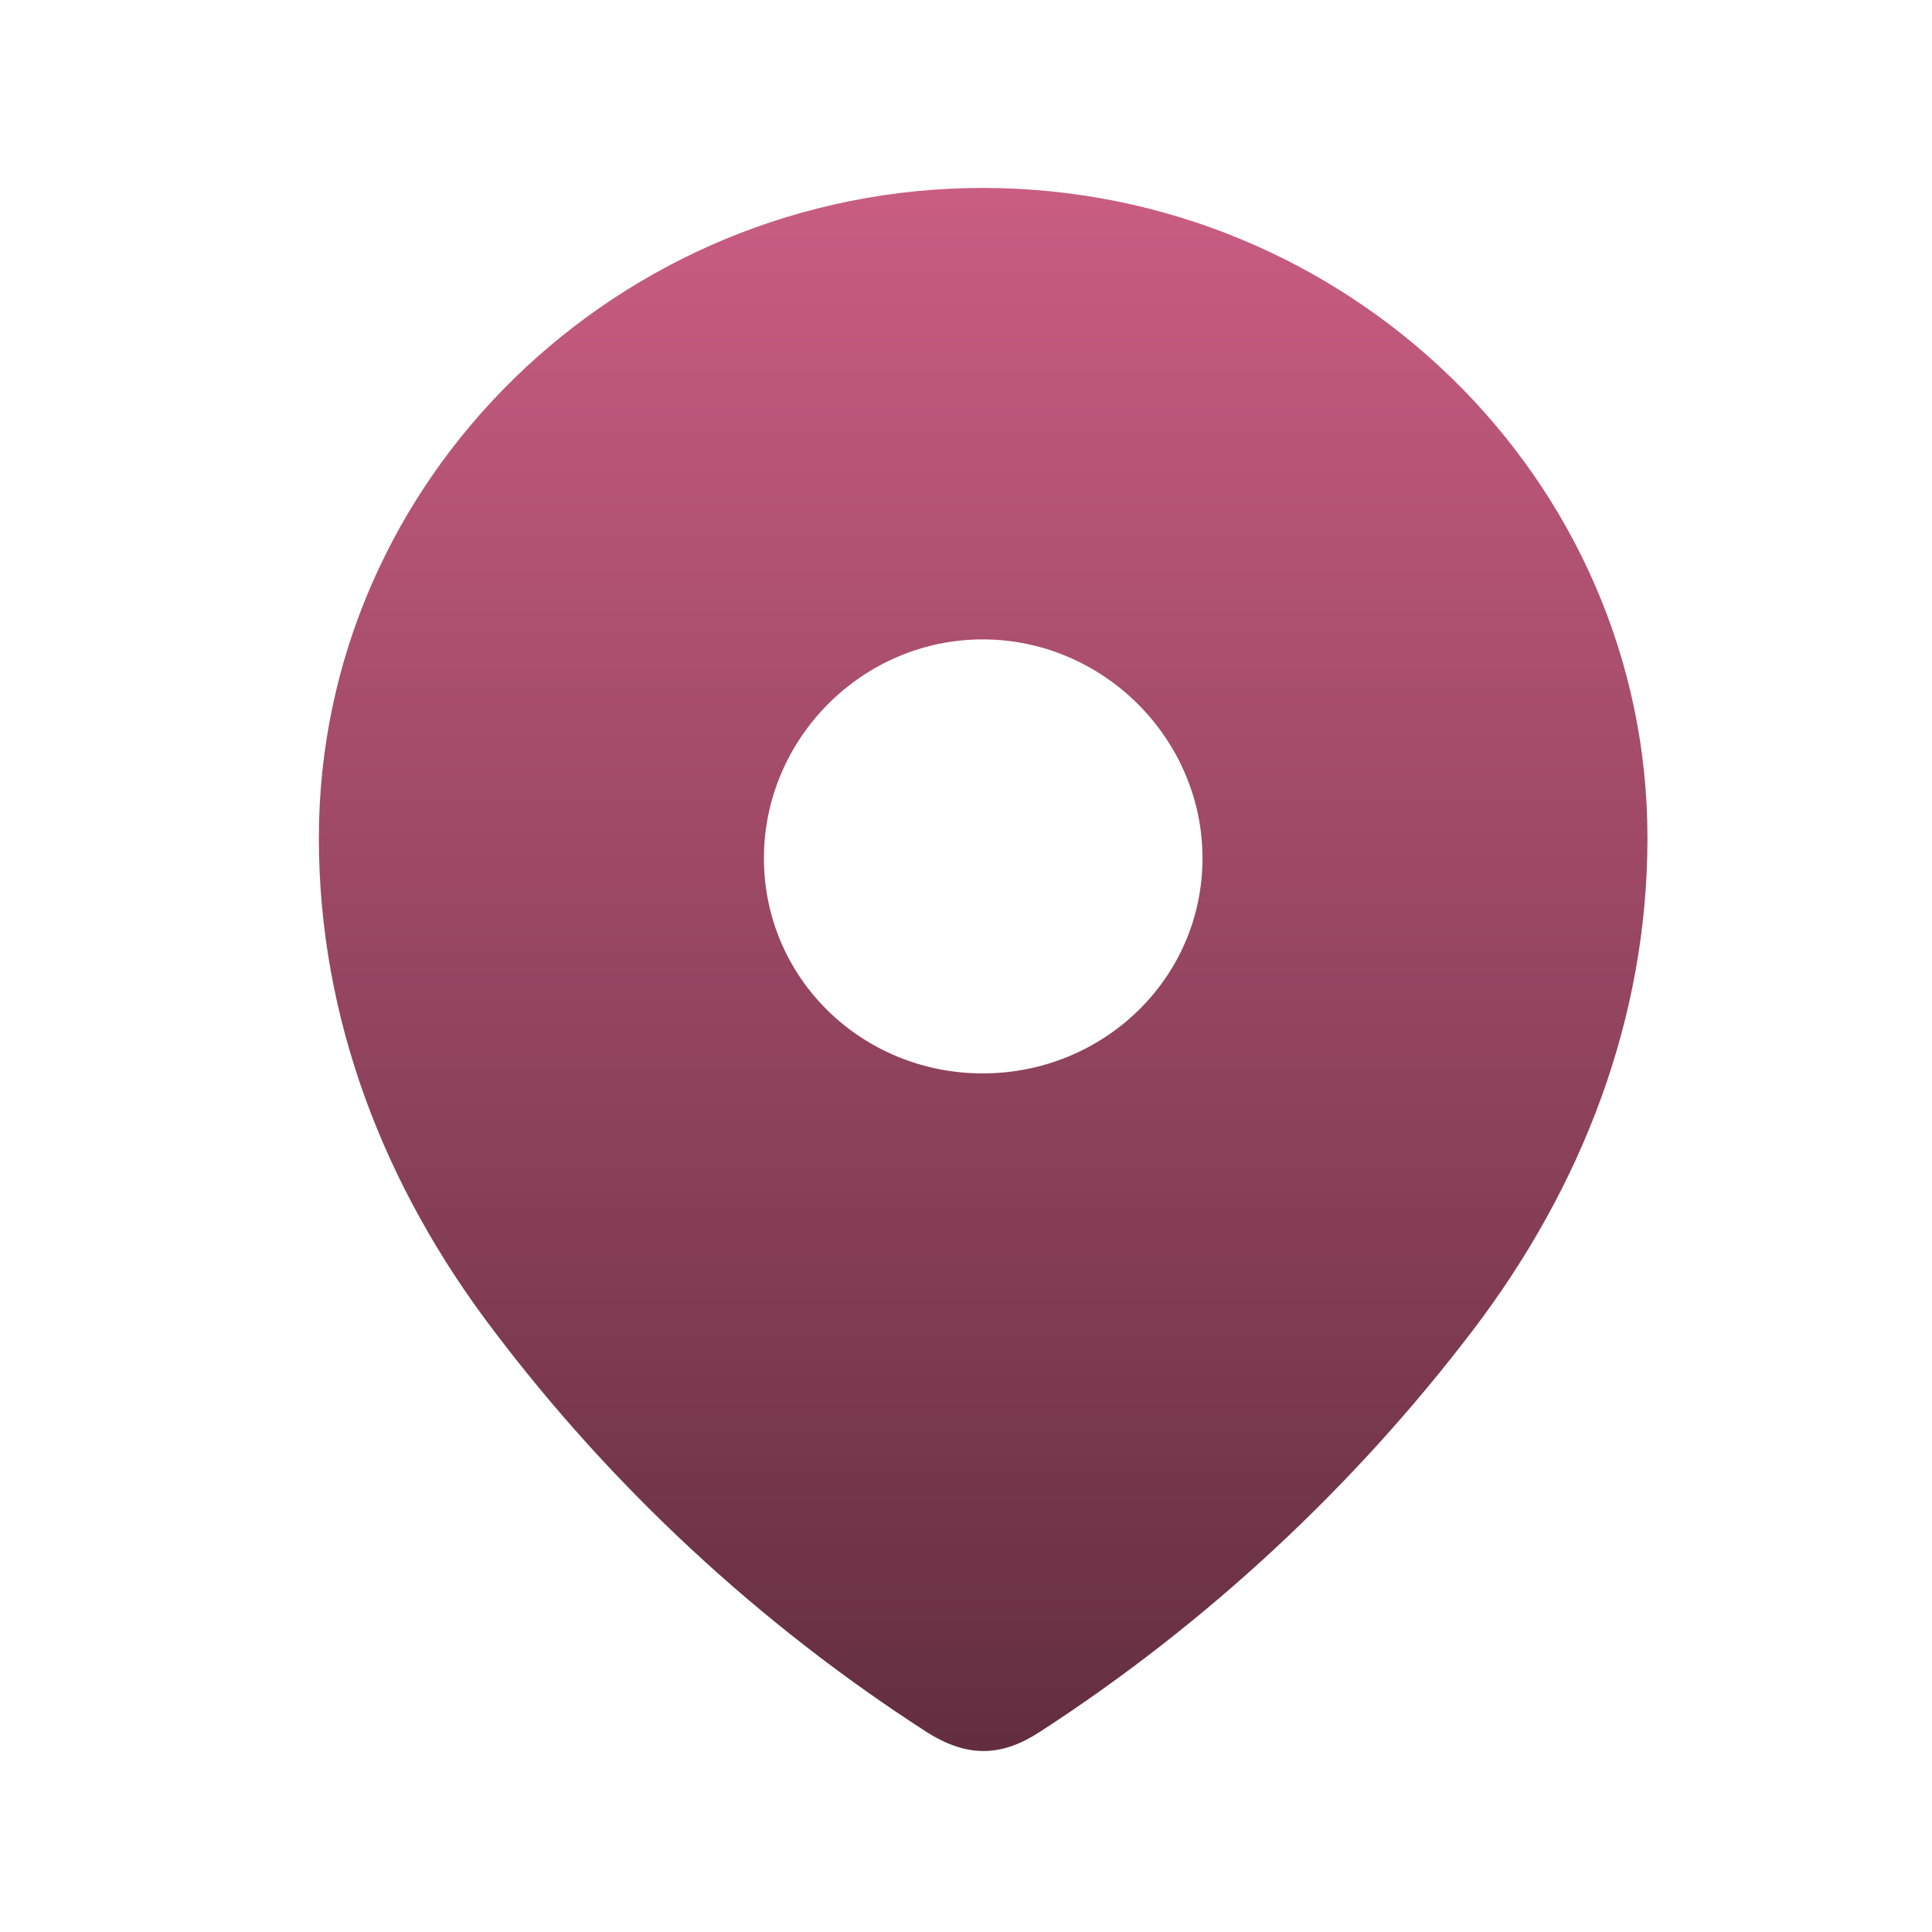 <svg width="22" height="22" viewBox="0 0 22 22" fill="none" xmlns="http://www.w3.org/2000/svg">
<path fill-rule="evenodd" clip-rule="evenodd" d="M3.631 9.542C3.631 5.448 7.052 2.14 11.19 2.14C15.339 2.14 18.76 5.448 18.76 9.542C18.76 11.605 18.01 13.52 16.775 15.144C15.413 16.934 13.734 18.494 11.844 19.719C11.412 20.002 11.021 20.023 10.546 19.719C8.646 18.494 6.967 16.934 5.616 15.144C4.38 13.52 3.631 11.605 3.631 9.542ZM8.699 9.772C8.699 11.144 9.818 12.223 11.19 12.223C12.563 12.223 13.693 11.144 13.693 9.772C13.693 8.412 12.563 7.281 11.19 7.281C9.818 7.281 8.699 8.412 8.699 9.772Z" fill="url(#paint0_linear_109_706)"/>
<defs>
<linearGradient id="paint0_linear_109_706" x1="11.196" y1="2.14" x2="11.196" y2="19.939" gradientUnits="userSpaceOnUse">
<stop stop-color="#C95D82"/>
<stop offset="1" stop-color="#632E40"/>
</linearGradient>
</defs>
</svg>
